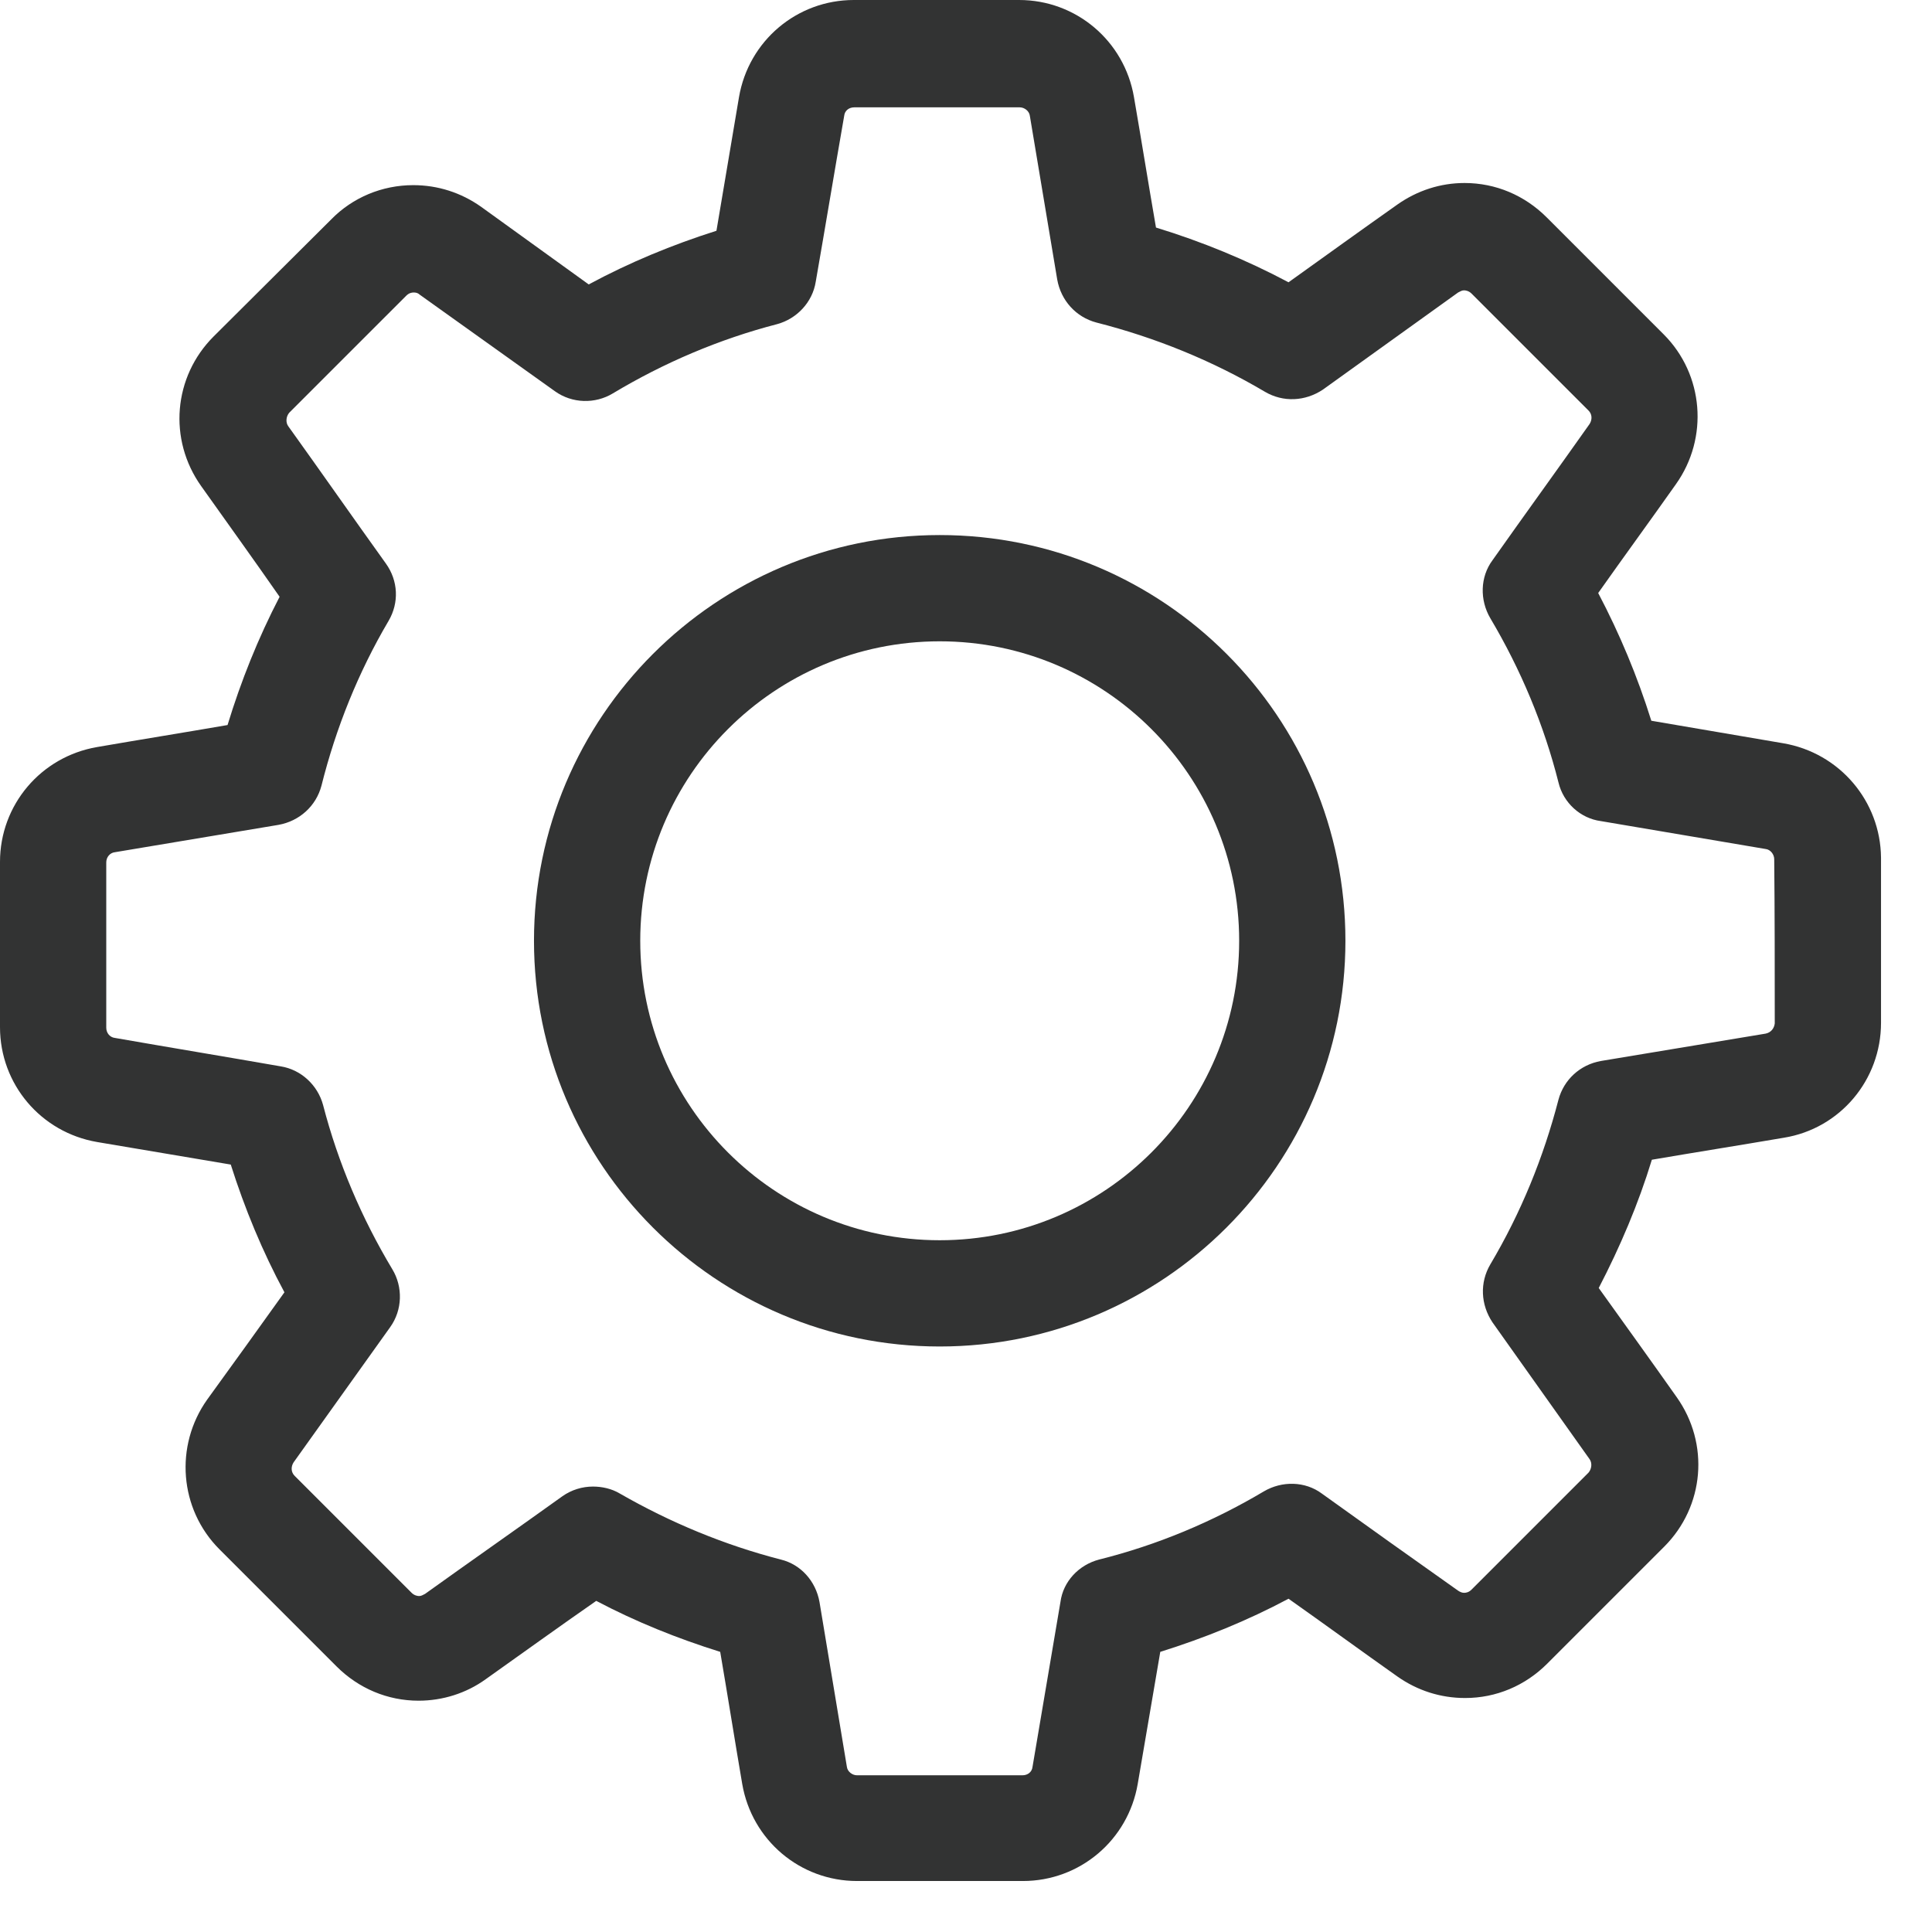 <svg width="36" height="36" viewBox="0 0 36 36" fill="none" xmlns="http://www.w3.org/2000/svg">
<path d="M33.23 13.85C32.41 13.71 31.59 13.57 30.77 13.43C30.51 12.6 30.18 11.81 29.78 11.05C30.26 10.37 30.75 9.7 31.23 9.02C31.84 8.16 31.75 6.98 31 6.23C30.27 5.5 29.55 4.78 28.82 4.05C28.41 3.64 27.87 3.41 27.29 3.41C26.84 3.41 26.41 3.55 26.04 3.81C25.36 4.29 24.68 4.78 24.01 5.26C23.22 4.84 22.39 4.5 21.54 4.24C21.4 3.43 21.27 2.62 21.13 1.81C20.95 0.76 20.05 0 18.99 0C17.96 0 16.94 0 15.91 0C14.85 0 13.95 0.76 13.77 1.81C13.63 2.64 13.49 3.47 13.35 4.3C12.53 4.56 11.73 4.89 10.97 5.3C10.3 4.82 9.63 4.33 8.96 3.85C8.59 3.59 8.16 3.45 7.7 3.45C7.12 3.45 6.57 3.68 6.17 4.09C5.44 4.82 4.71 5.54 3.98 6.27C3.23 7.02 3.13 8.19 3.75 9.06C4.24 9.75 4.73 10.43 5.21 11.12C4.81 11.89 4.49 12.69 4.24 13.51C3.43 13.65 2.62 13.78 1.81 13.92C0.76 14.1 0 15 0 16.06C0 17.09 0 18.11 0 19.14C0 20.2 0.76 21.1 1.81 21.28C2.64 21.42 3.47 21.56 4.3 21.7C4.56 22.52 4.89 23.32 5.3 24.08C4.82 24.75 4.34 25.42 3.86 26.08C3.25 26.94 3.34 28.12 4.09 28.87C4.82 29.6 5.54 30.32 6.27 31.05C6.68 31.46 7.22 31.69 7.8 31.69C8.25 31.69 8.69 31.55 9.05 31.29C9.74 30.8 10.42 30.31 11.11 29.83C11.85 30.22 12.62 30.53 13.42 30.78C13.56 31.6 13.69 32.42 13.83 33.24C14.01 34.29 14.91 35.05 15.97 35.05C17 35.05 18.03 35.05 19.06 35.05C20.12 35.05 21.02 34.29 21.2 33.24C21.34 32.42 21.48 31.6 21.62 30.78C22.45 30.52 23.24 30.2 24.01 29.79C24.69 30.27 25.36 30.76 26.04 31.24C26.41 31.5 26.84 31.64 27.3 31.64C27.88 31.64 28.42 31.41 28.83 31C29.56 30.27 30.28 29.55 31.01 28.82C31.76 28.07 31.86 26.9 31.24 26.03C30.76 25.35 30.27 24.67 29.79 24C30.19 23.23 30.53 22.43 30.78 21.61C31.6 21.47 32.42 21.34 33.24 21.2C34.29 21.03 35.05 20.12 35.05 19.06C35.05 18.03 35.05 17.01 35.05 15.98C35.04 14.93 34.28 14.03 33.23 13.85ZM33.07 19.07C33.06 19.16 33 19.24 32.9 19.26C31.88 19.43 30.85 19.6 29.83 19.77C29.44 19.84 29.14 20.12 29.04 20.49C28.76 21.57 28.34 22.6 27.77 23.56C27.57 23.9 27.59 24.31 27.81 24.64C28.41 25.49 29.02 26.34 29.62 27.19C29.67 27.26 29.66 27.37 29.6 27.44C28.87 28.17 28.15 28.89 27.42 29.62C27.37 29.67 27.32 29.68 27.28 29.68C27.24 29.68 27.2 29.66 27.17 29.64C26.32 29.04 25.48 28.44 24.63 27.83C24.32 27.6 23.89 27.59 23.55 27.79C22.59 28.36 21.56 28.79 20.48 29.06C20.1 29.16 19.81 29.47 19.76 29.85C19.59 30.87 19.41 31.9 19.24 32.92C19.23 33.02 19.15 33.08 19.05 33.08C18.02 33.08 17 33.08 15.97 33.08C15.88 33.08 15.79 33.01 15.78 32.92C15.61 31.9 15.44 30.87 15.27 29.85C15.2 29.46 14.92 29.15 14.55 29.06C13.5 28.79 12.49 28.37 11.55 27.83C11.4 27.74 11.22 27.7 11.05 27.7C10.85 27.7 10.65 27.76 10.48 27.88C9.63 28.49 8.77 29.09 7.92 29.7C7.88 29.72 7.85 29.74 7.81 29.74C7.78 29.74 7.72 29.73 7.67 29.68C6.94 28.95 6.22 28.23 5.49 27.5C5.42 27.43 5.42 27.33 5.47 27.25C6.07 26.41 6.67 25.57 7.27 24.73C7.5 24.41 7.51 23.98 7.31 23.65C6.74 22.7 6.3 21.67 6.02 20.59C5.92 20.22 5.61 19.93 5.23 19.87C4.2 19.69 3.17 19.52 2.14 19.34C2.05 19.33 1.98 19.25 1.98 19.15C1.98 18.12 1.98 17.1 1.98 16.07C1.98 15.97 2.05 15.89 2.14 15.88C3.16 15.71 4.17 15.54 5.19 15.37C5.58 15.3 5.89 15.02 5.99 14.64C6.26 13.56 6.68 12.52 7.24 11.57C7.44 11.23 7.42 10.82 7.19 10.5C6.58 9.65 5.98 8.79 5.37 7.94C5.32 7.87 5.33 7.76 5.39 7.69C6.12 6.96 6.84 6.24 7.57 5.51C7.62 5.46 7.67 5.45 7.71 5.45C7.75 5.45 7.79 5.46 7.82 5.49C8.66 6.09 9.5 6.69 10.34 7.29C10.66 7.52 11.09 7.53 11.42 7.33C12.37 6.76 13.4 6.32 14.48 6.04C14.85 5.94 15.14 5.63 15.2 5.25C15.38 4.22 15.55 3.19 15.73 2.16C15.74 2.06 15.82 2 15.92 2C16.95 2 17.97 2 19 2C19.09 2 19.18 2.07 19.19 2.16C19.36 3.18 19.53 4.19 19.7 5.21C19.77 5.6 20.05 5.91 20.43 6.01C21.53 6.29 22.59 6.72 23.57 7.3C23.91 7.5 24.32 7.48 24.65 7.26C25.49 6.66 26.33 6.05 27.17 5.45C27.21 5.43 27.24 5.41 27.28 5.41C27.31 5.41 27.37 5.42 27.42 5.47C28.15 6.2 28.87 6.92 29.6 7.65C29.67 7.72 29.67 7.82 29.62 7.9C29.02 8.75 28.41 9.59 27.81 10.44C27.58 10.75 27.57 11.18 27.77 11.52C28.34 12.48 28.77 13.51 29.04 14.58C29.13 14.96 29.45 15.25 29.83 15.3C30.85 15.47 31.88 15.65 32.9 15.82C32.99 15.83 33.06 15.92 33.06 16.01C33.07 17.02 33.07 18.04 33.07 19.07Z" fill="#323333"/>
<path d="M17.51 9.97C13.34 9.97 9.95 13.36 9.95 17.53C9.95 21.7 13.34 25.09 17.51 25.09C21.68 25.09 25.07 21.7 25.07 17.53C25.07 13.36 21.69 9.97 17.51 9.97ZM17.51 23.11C14.43 23.11 11.93 20.61 11.93 17.53C11.93 14.45 14.43 11.95 17.51 11.95C20.59 11.95 23.09 14.45 23.09 17.53C23.09 20.61 20.59 23.11 17.51 23.11Z" fill="#323333"/>
</svg>
